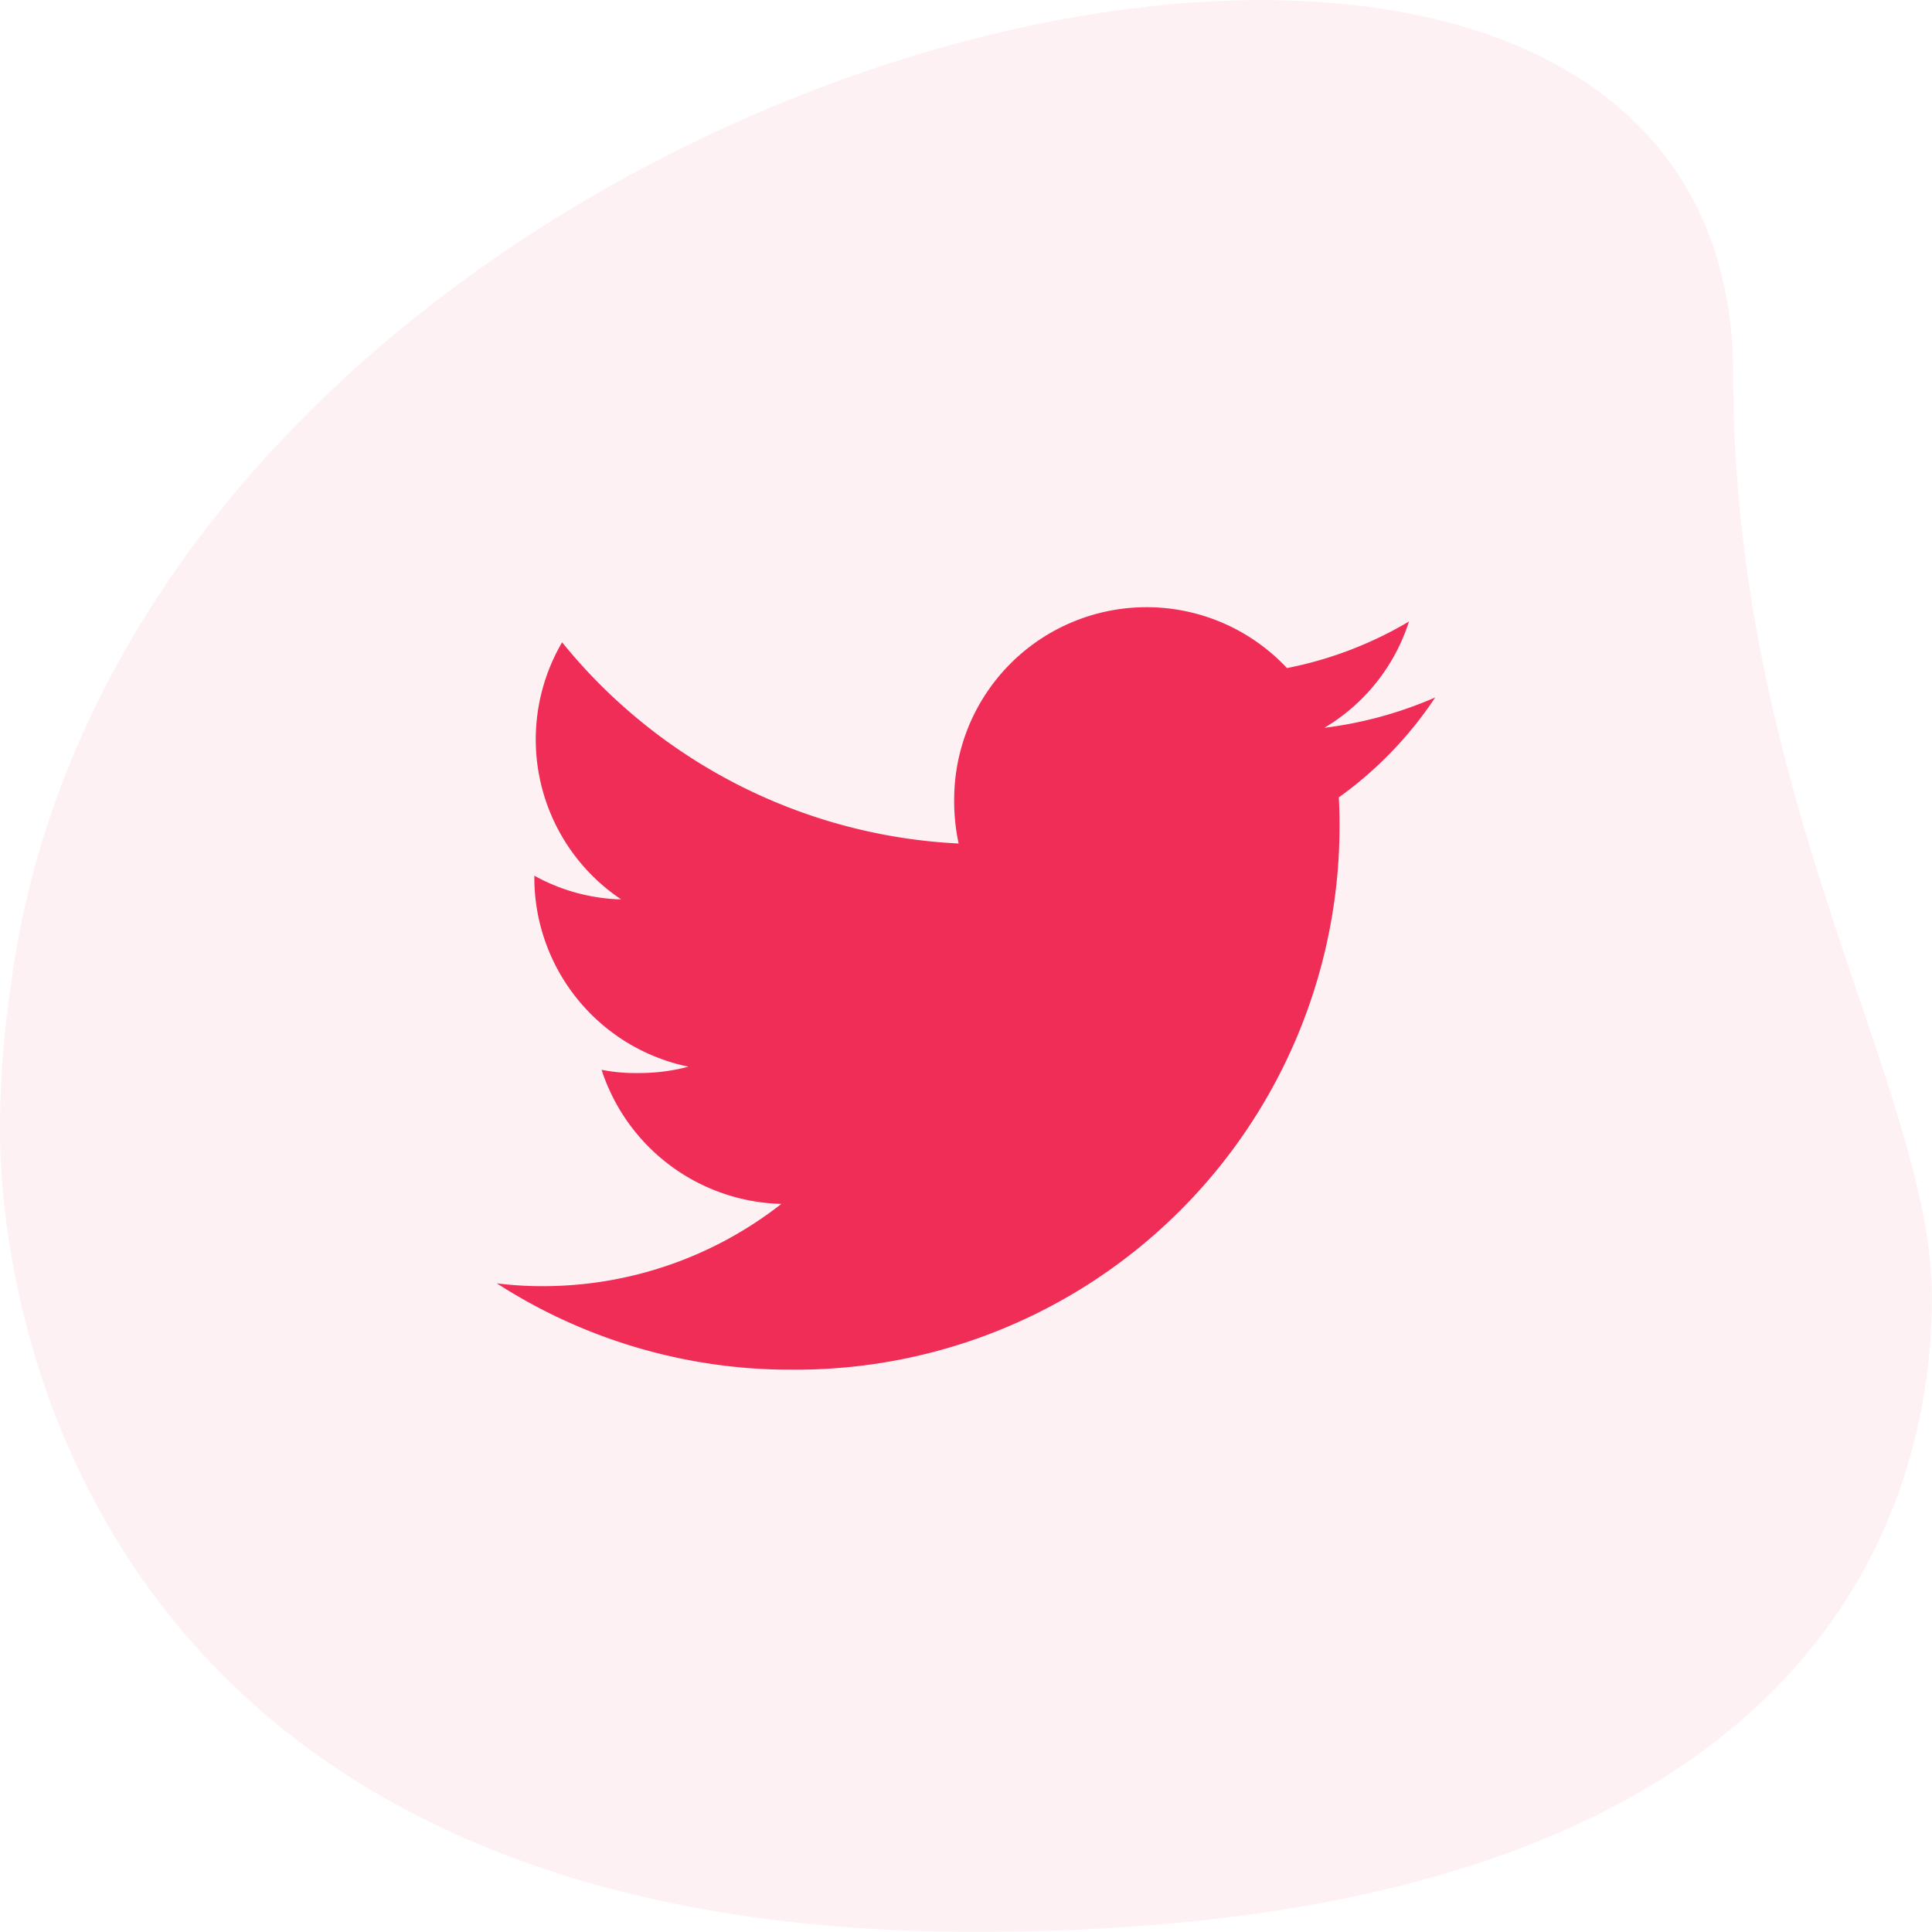 <svg xmlns="http://www.w3.org/2000/svg" width="35" height="35" viewBox="0 0 35 35"><defs><style>.a{fill:rgba(239,45,86,0.07);}.b{fill:#ef2d56;}</style></defs><g transform="translate(-25 -880)"><path class="a" d="M32.143,9.7c0,7.7,3.6,12.991,3.6,16.7S33.818,37.9,18.411,37.9.743,27.417.743,23.335a18.139,18.139,0,0,1,.211-2.683C3.325,3.573,32.143-3.372,32.143,9.7Z" transform="translate(24.256 877.098)"/><g transform="translate(34 843)"><g transform="translate(0 48)"><path class="b" d="M17,49.635a7.266,7.266,0,0,1-2.008.55,3.466,3.466,0,0,0,1.533-1.926,6.965,6.965,0,0,1-2.21.844,3.485,3.485,0,0,0-6.029,2.383,3.589,3.589,0,0,0,.081.795,9.865,9.865,0,0,1-7.184-3.645,3.486,3.486,0,0,0,1.071,4.658A3.442,3.442,0,0,1,.68,52.864V52.9a3.5,3.5,0,0,0,2.792,3.424,3.479,3.479,0,0,1-.914.115,3.082,3.082,0,0,1-.66-.059A3.518,3.518,0,0,0,5.155,58.81,7,7,0,0,1,.834,60.3,6.528,6.528,0,0,1,0,60.249a9.812,9.812,0,0,0,5.347,1.564,9.851,9.851,0,0,0,9.92-9.917c0-.154-.005-.3-.013-.451A6.953,6.953,0,0,0,17,49.635Z" transform="translate(0 -48)"/></g></g></g></svg>